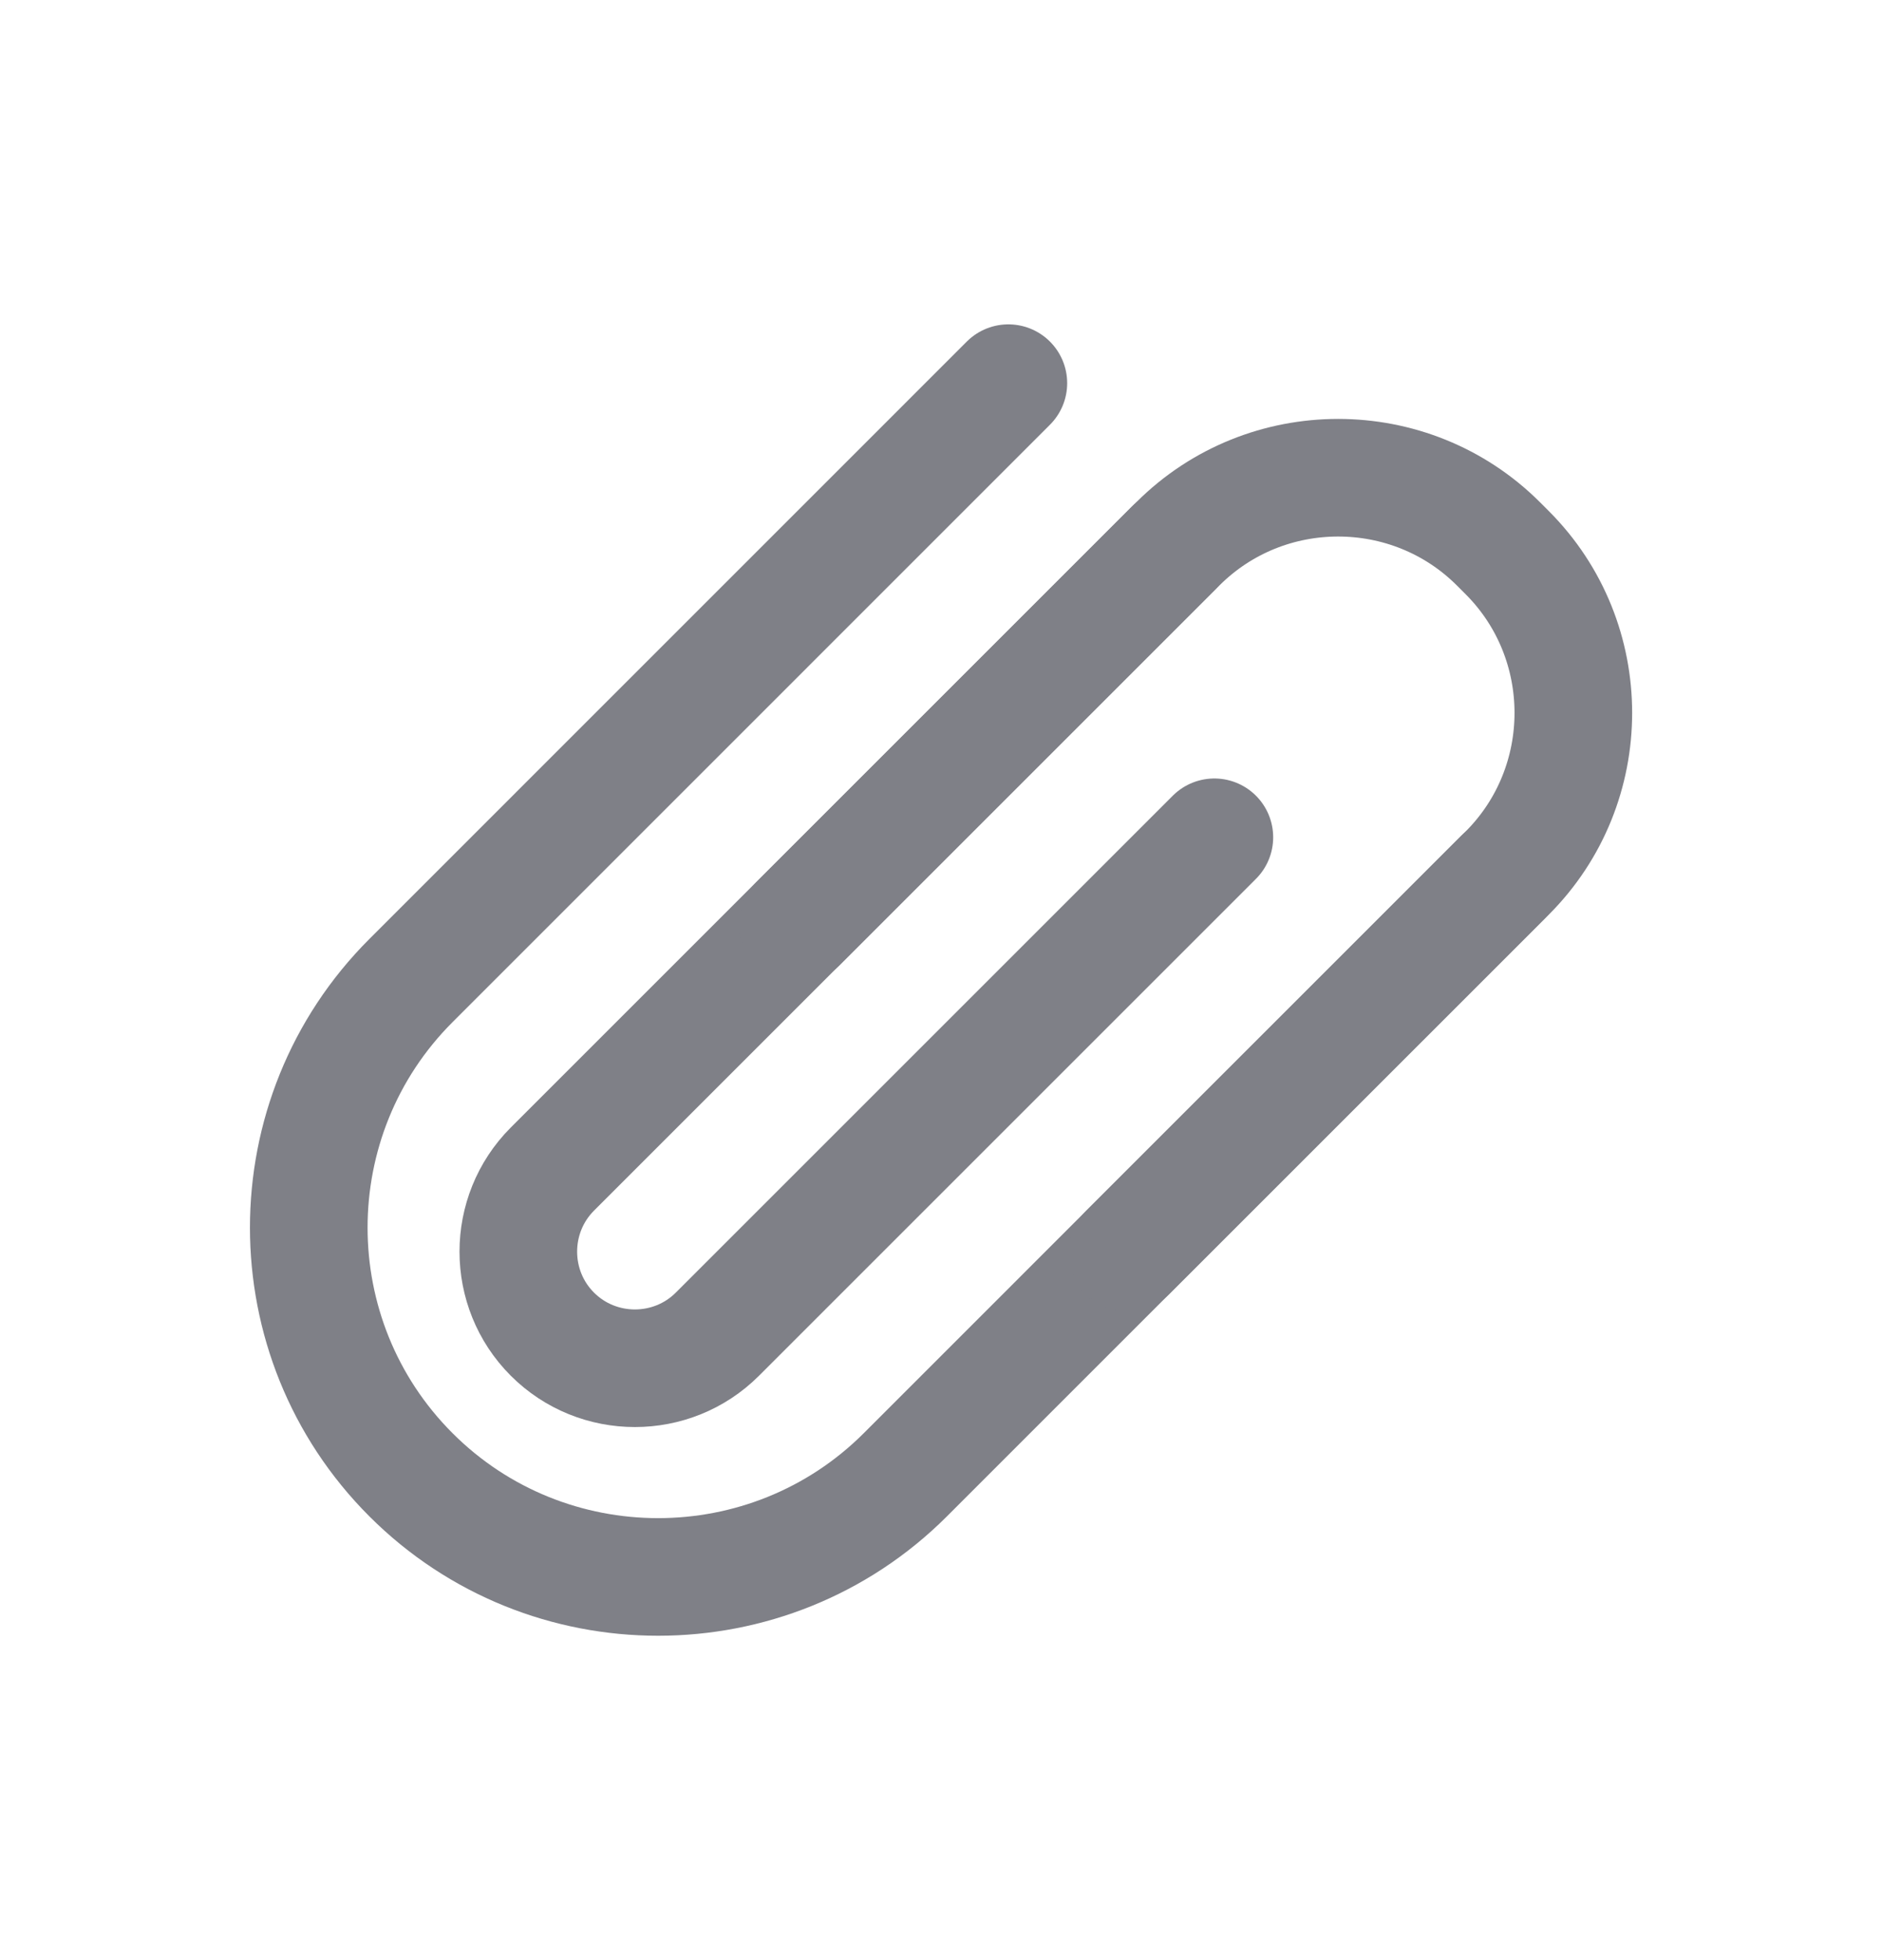 <svg width="24" height="25" viewBox="0 0 24 25" fill="none" xmlns="http://www.w3.org/2000/svg">
<path d="M12.859 4.887L5.241 12.506C3.503 14.243 3.503 17.072 5.241 18.81C6.978 20.547 9.807 20.547 11.545 18.81L19.163 11.191" stroke="#7F8087" stroke-width="1.5" stroke-linecap="round" stroke-linejoin="round"/>
<path d="M14.963 6.992L7.044 14.911C6.465 15.491 6.465 16.437 7.044 17.016C7.623 17.596 8.57 17.596 9.149 17.016L15.486 10.679" stroke="#7F8087" stroke-width="1.5" stroke-linecap="round" stroke-linejoin="round"/>
<path d="M14.375 15.98L19.22 11.136C20.345 10.011 20.345 8.173 19.22 7.048L19.108 6.936C17.983 5.812 16.146 5.812 15.021 6.936L10.176 11.781" stroke="#7F8087" stroke-width="1.5" stroke-linecap="round" stroke-linejoin="round"/>
</svg>
